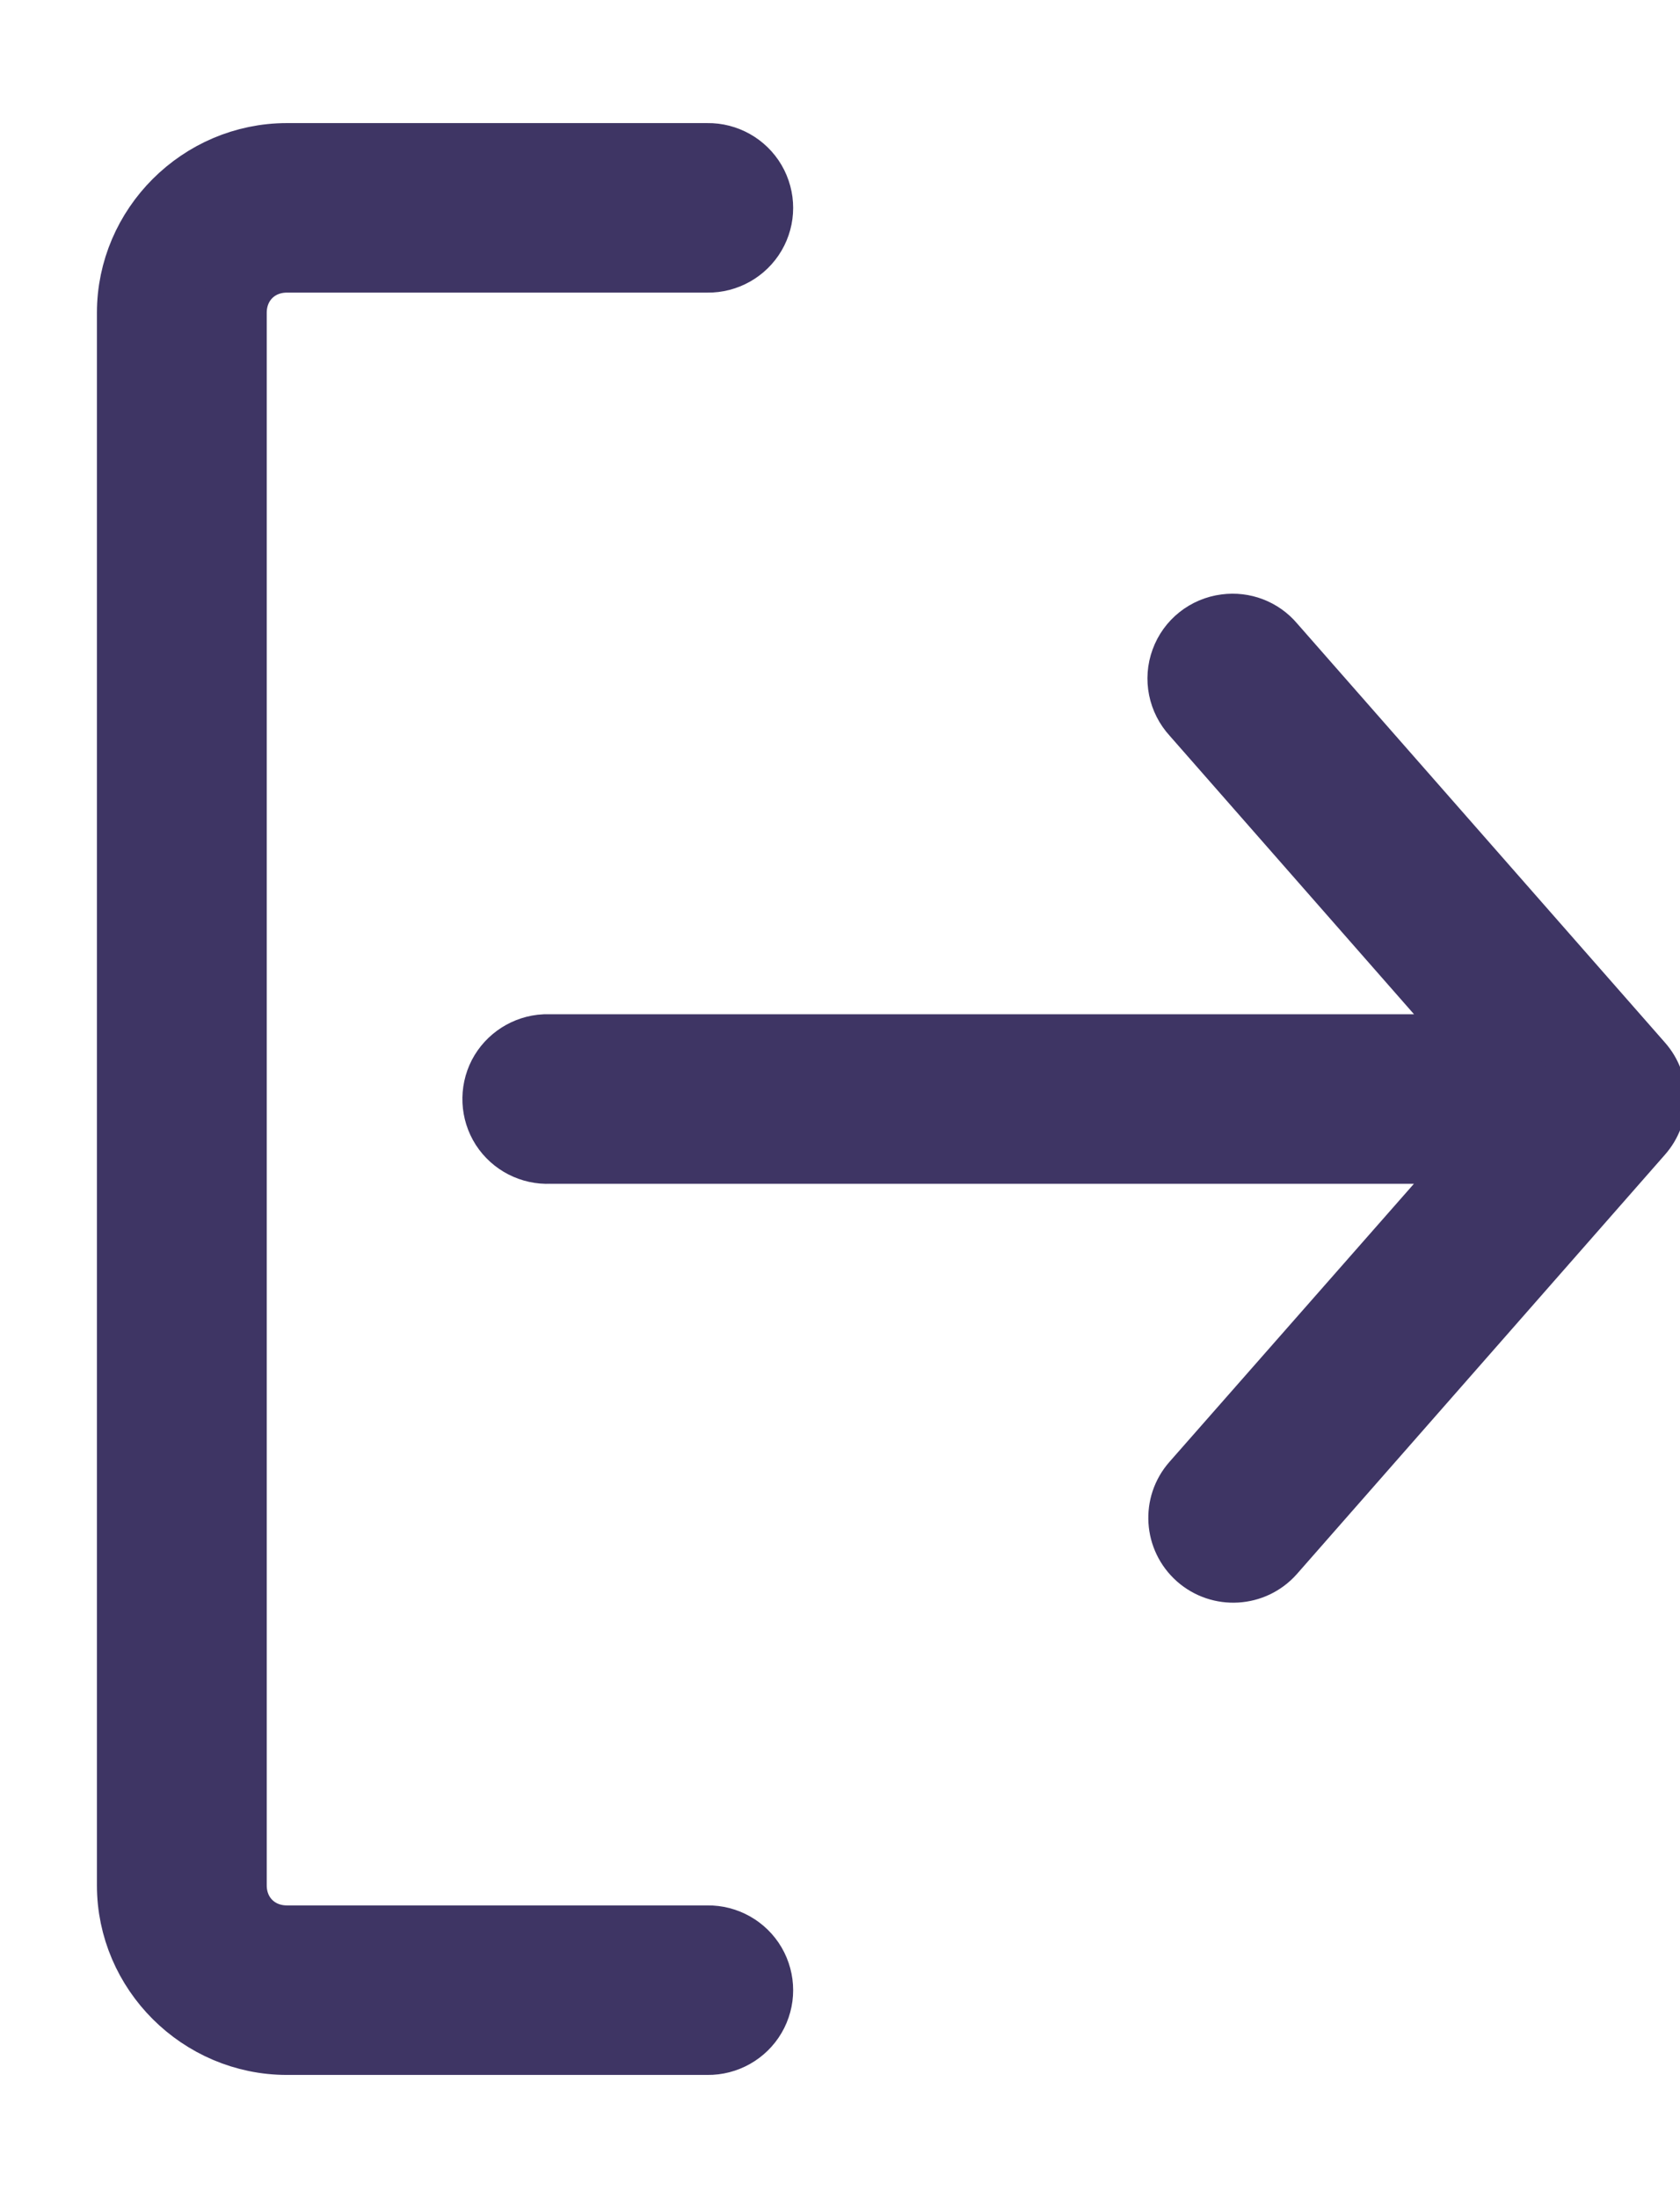 <?xml version="1.0" encoding="UTF-8"?>
<svg width="13px" height="17px" viewBox="0 0 13 17" version="1.1" xmlns="http://www.w3.org/2000/svg" xmlns:xlink="http://www.w3.org/1999/xlink">
    <!-- Generator: Sketch 53.2 (72643) - https://sketchapp.com -->
    <title>noun_Log Out_861869</title>
    <desc>Created with Sketch.</desc>
    <g id="Mobile" stroke="none" stroke-width="1" fill="none" fill-rule="evenodd">
        <g id="Profile-(Organiser)" transform="translate(-16, -278)" fill="#3E3564" fill-rule="nonzero" stroke="#3E3564" stroke-width="0.5">
            <g id="Group-5" transform="translate(17, 274)">
                <g id="noun_Log-Out_861869" transform="translate(0, 5)">
                    <g id="Group" transform="translate(0, 0.129)">
                        <path d="M1.22,0.073 C0.551,0.073 0,0.623 0,1.29 L0,13.452 C0,14.119 0.551,14.668 1.22,14.668 L4.475,14.668 C4.621,14.67 4.758,14.593 4.832,14.467 C4.906,14.341 4.906,14.185 4.832,14.058 C4.758,13.932 4.621,13.855 4.475,13.857 L1.22,13.857 C0.988,13.857 0.814,13.683 0.814,13.452 L0.814,1.29 C0.814,1.058 0.988,0.884 1.22,0.884 L4.475,0.884 C4.621,0.886 4.758,0.809 4.832,0.683 C4.906,0.557 4.906,0.401 4.832,0.274 C4.758,0.148 4.621,0.071 4.475,0.073 L1.22,0.073 Z M8.485,3.716 C8.334,3.735 8.206,3.836 8.154,3.979 C8.101,4.122 8.134,4.282 8.237,4.394 L10.494,6.965 L3.254,6.965 C3.242,6.965 3.229,6.965 3.216,6.965 C3.071,6.972 2.94,7.056 2.873,7.184 C2.807,7.313 2.814,7.468 2.892,7.59 C2.971,7.712 3.109,7.783 3.254,7.776 L10.494,7.776 L8.237,10.342 C8.089,10.51 8.105,10.765 8.273,10.914 C8.441,11.062 8.698,11.047 8.847,10.88 L11.695,7.637 C11.832,7.483 11.832,7.252 11.695,7.098 L8.847,3.855 C8.758,3.75 8.622,3.698 8.485,3.716 Z" id="Shape"></path>
                    </g>
                </g>
            </g>
        </g>
    </g>
</svg>